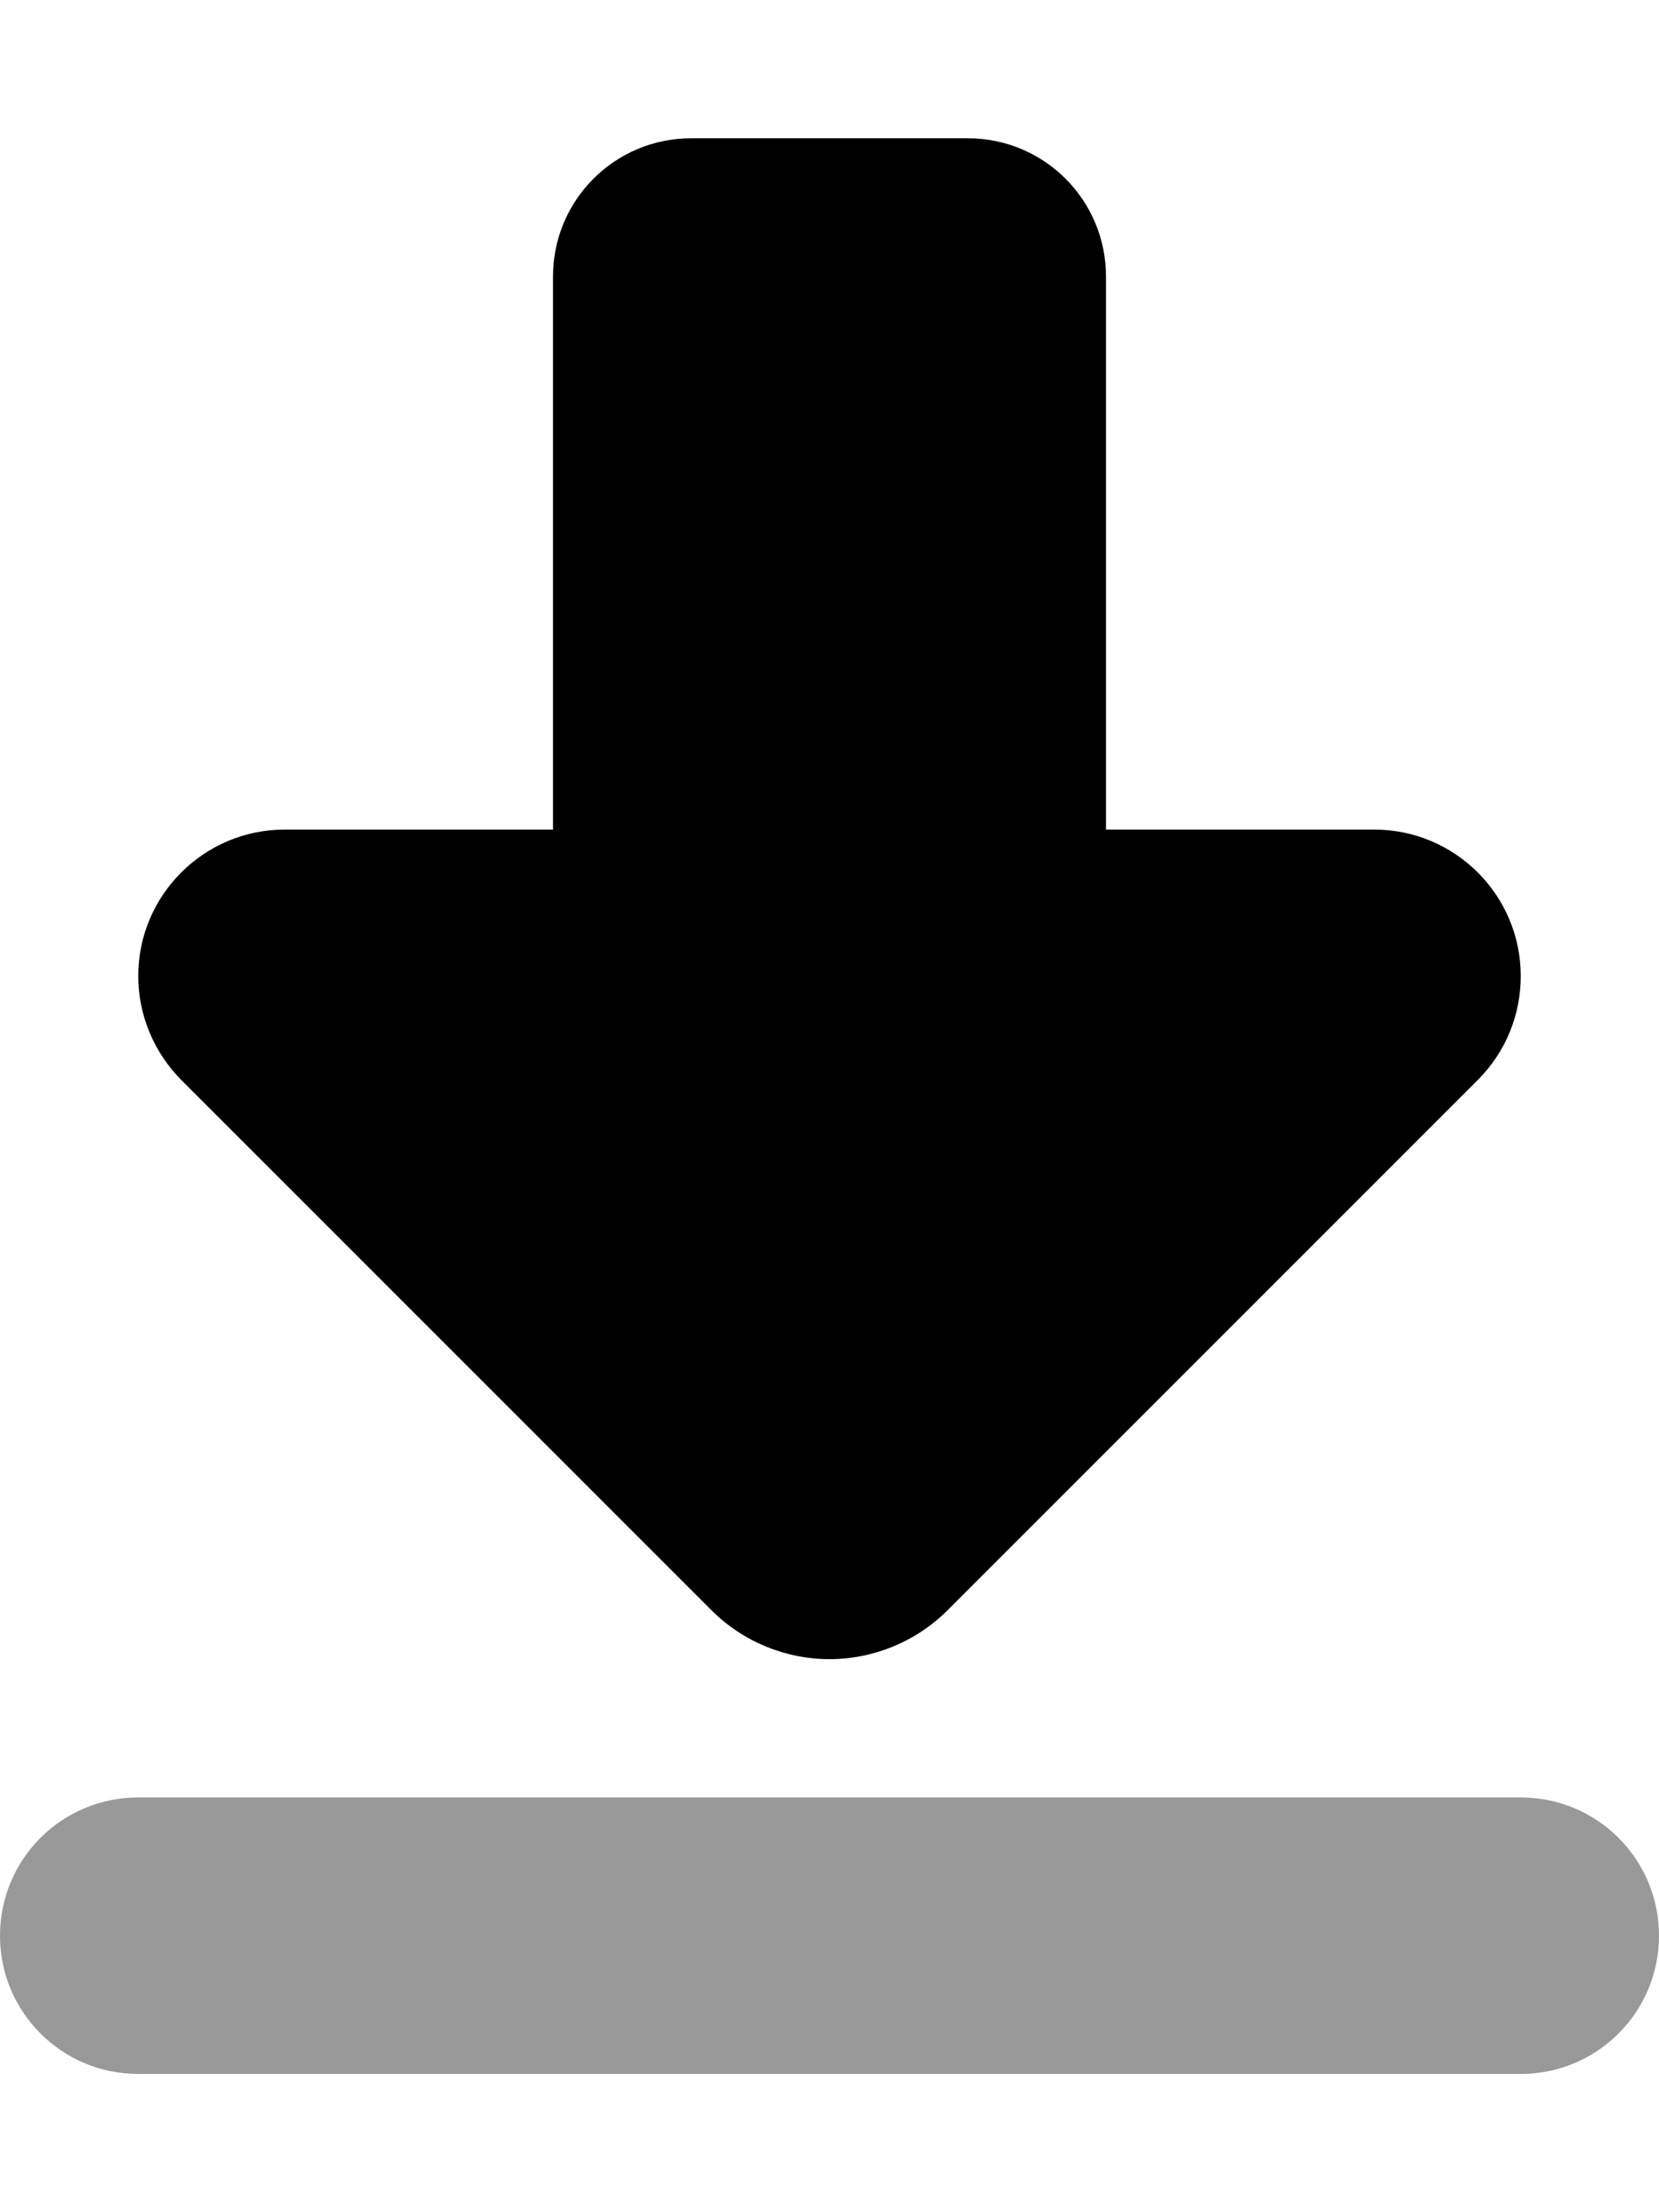 <svg fill="currentColor" xmlns="http://www.w3.org/2000/svg" viewBox="0 0 384 512"><!--! Font Awesome Pro 6.3.0 by @fontawesome - https://fontawesome.com License - https://fontawesome.com/license (Commercial License) Copyright 2023 Fonticons, Inc. --><defs><style>.fa-secondary{opacity:.4}</style></defs><path class="fa-primary" d="M219.3 372.7L342.1 249.9c6.4-6.4 9.9-15 9.9-24c0-18.7-15.2-33.9-33.9-33.9L256 192l0-128c0-17.7-14.3-32-32-32l-64 0c-17.7 0-32 14.3-32 32l0 128-62.1 0C47.2 192 32 207.2 32 225.9c0 9 3.6 17.6 9.9 24L164.7 372.7c7.2 7.2 17.1 11.3 27.3 11.3s20.1-4.1 27.3-11.3z"/><path class="fa-secondary" d="M0 448c0-17.7 14.3-32 32-32H352c17.7 0 32 14.3 32 32s-14.3 32-32 32H32c-17.7 0-32-14.3-32-32z"/></svg>